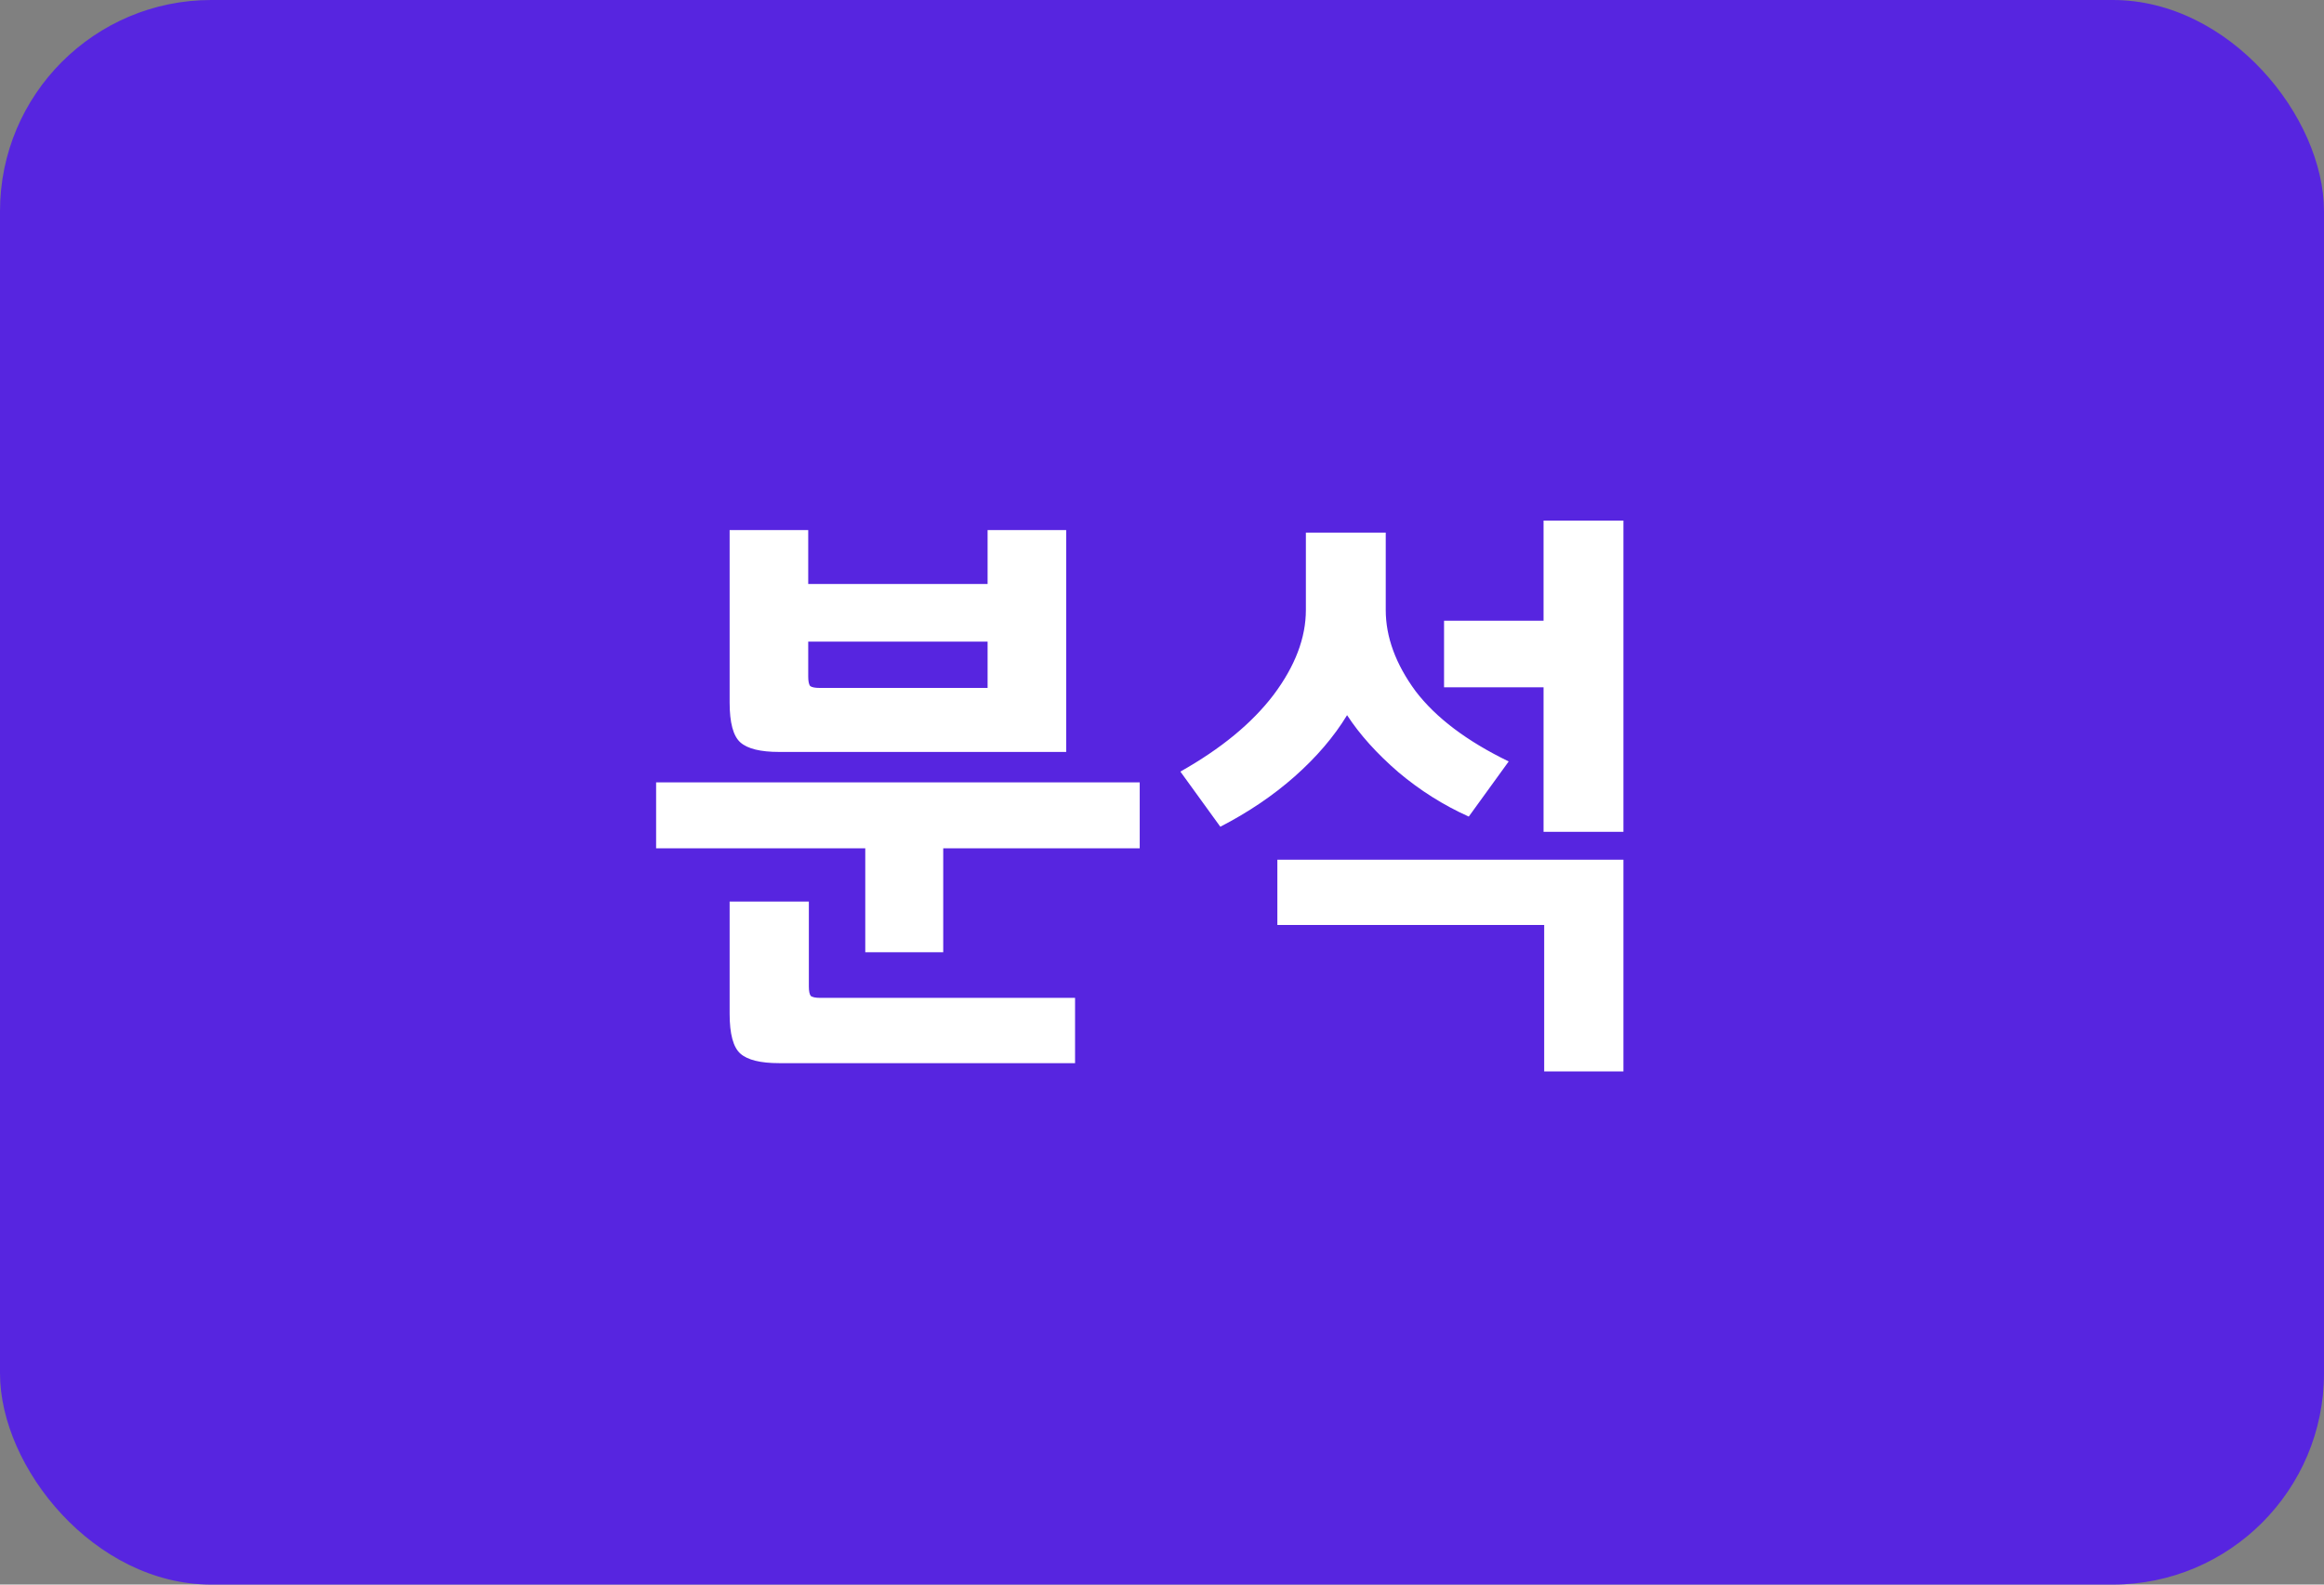 <svg width="44" height="30" viewBox="0 0 44 30" fill="none" xmlns="http://www.w3.org/2000/svg">
<rect x="0" y="0" width="44" height="30" fill="#808080" stroke="none"/>
<rect width="44" height="30" rx="4" fill="#5725E0"/>
<path d="M14.75 14.236C14.398 14.236 14.154 14.176 14.018 14.056C13.882 13.936 13.814 13.684 13.814 13.3V10.036H15.302V11.056H18.698V10.036H20.186V14.236H14.75ZM15.302 12.808C15.302 12.896 15.314 12.956 15.338 12.988C15.37 13.012 15.43 13.024 15.518 13.024H18.698V12.148H15.302V12.808ZM16.382 18.028V16.06H12.422V14.812H21.578V16.06H17.858V18.028H16.382ZM20.354 20.128H14.75C14.398 20.128 14.154 20.068 14.018 19.948C13.882 19.828 13.814 19.576 13.814 19.192V17.068H15.314V18.676C15.314 18.764 15.326 18.824 15.35 18.856C15.382 18.88 15.442 18.892 15.53 18.892H20.354V20.128ZM26.236 10.084V11.548C26.236 12.06 26.424 12.572 26.8 13.084C27.184 13.588 27.772 14.032 28.564 14.416L27.808 15.46C27.328 15.244 26.884 14.964 26.476 14.62C26.068 14.268 25.744 13.908 25.504 13.54C25.256 13.948 24.924 14.336 24.508 14.704C24.1 15.064 23.632 15.38 23.104 15.652L22.348 14.608C23.116 14.176 23.704 13.692 24.112 13.156C24.52 12.612 24.724 12.076 24.724 11.548V10.084H26.236ZM30.736 15.748H29.224V13.012H27.34V11.752H29.224V9.856H30.736V15.748ZM30.736 20.284H29.236V17.512H24.184V16.276H30.736V20.284Z" fill="white"/>
</svg>
